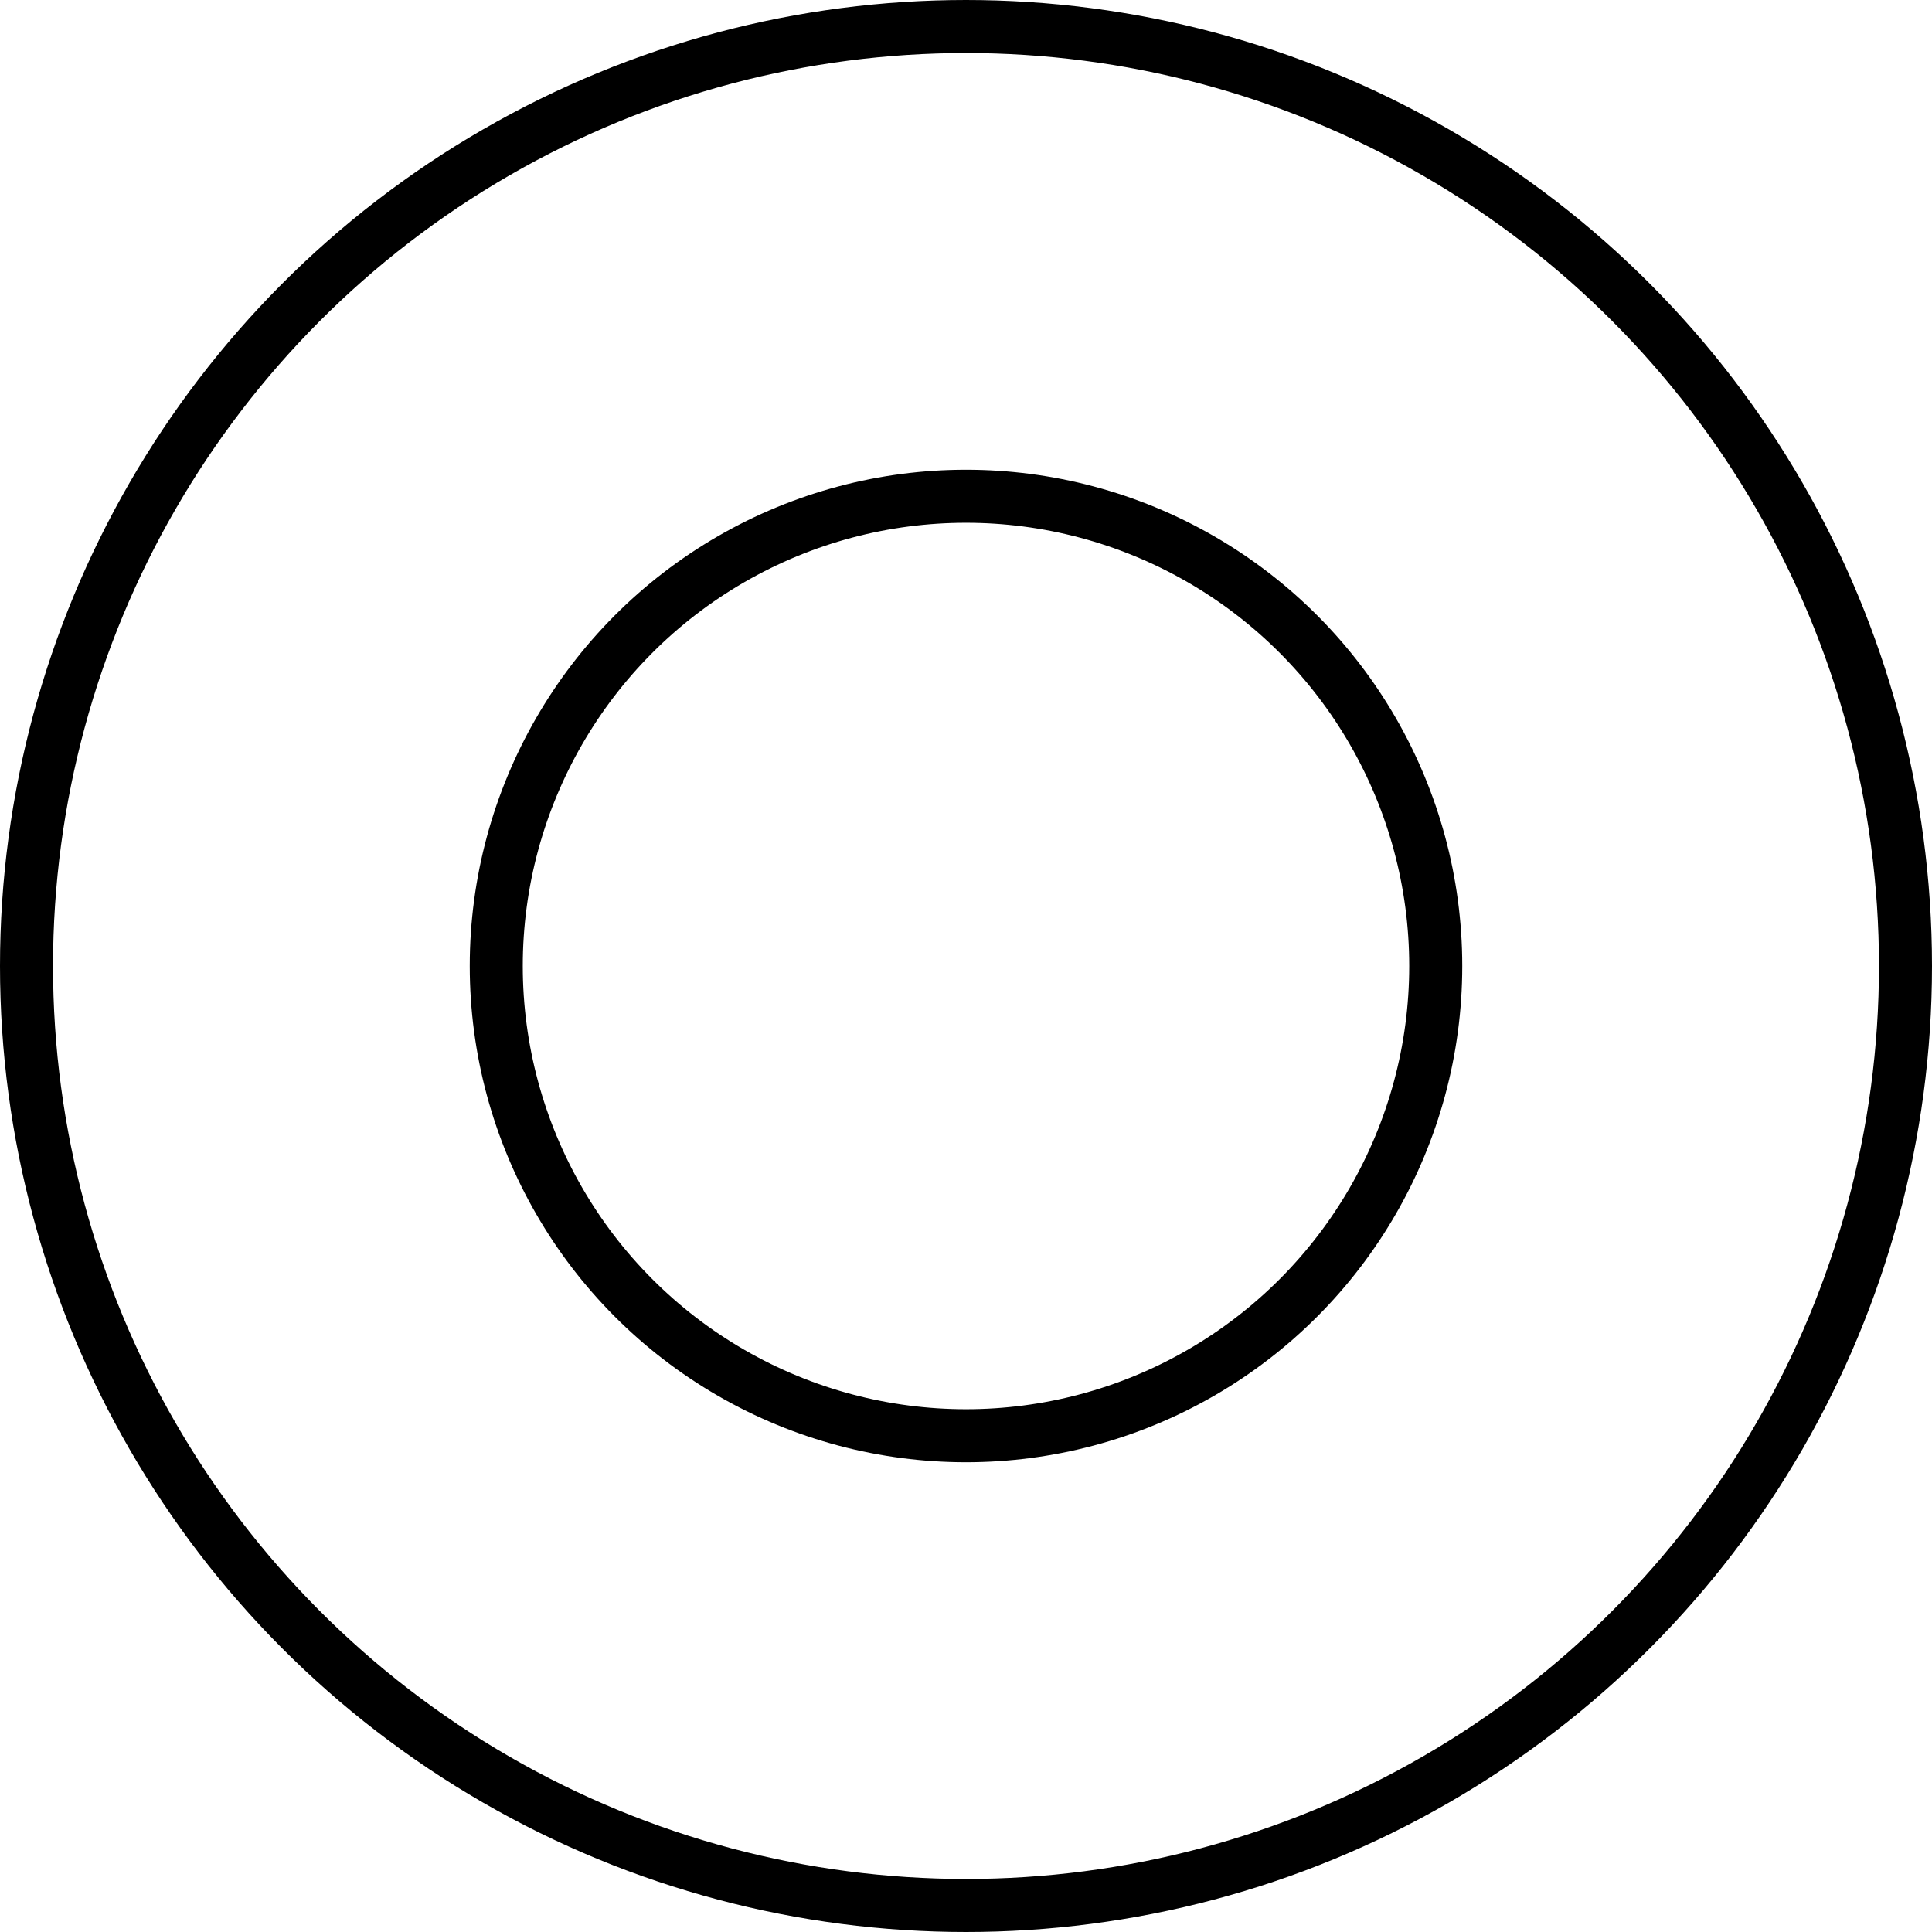 <?xml version="1.0" encoding="UTF-8" standalone="no"?>
<!DOCTYPE svg PUBLIC "-//W3C//DTD SVG 1.1//EN" "http://www.w3.org/Graphics/SVG/1.1/DTD/svg11.dtd">
<svg xmlns="http://www.w3.org/2000/svg" xmlns:xlink="http://www.w3.org/1999/xlink" xmlns:ev="http://www.w3.org/2001/xml-events"
		width="0.121in" height="0.121in" viewBox="0 0 8.744 8.744" xml:space="preserve"
		color-interpolation-filters="sRGB" class="st2">
	<title>Push button</title>
	
	<style type="text/css">
	<![CDATA[
		.st1 {fill:none;stroke:#000000;stroke-linecap:round;stroke-linejoin:round;stroke-width:0.24}
		.st2 {fill:none;fill-rule:evenodd;font-size:12px;overflow:visible;stroke-linecap:square;stroke-miterlimit:3}
	]]>
	</style>

	<g>
		<title>Push button</title>
		<g id="1" transform="translate(0.12,-0.12)">
			<title>Push button</title>
			<g id="2">
				<title>Push button</title>
				<ellipse cx="4.252" cy="4.492" rx="4.252" ry="4.252" class="st1"/>
			</g>
			<g id="3" transform="translate(2.126,-2.126)">
				<title>Push button</title>
				<ellipse cx="2.126" cy="6.618" rx="2.126" ry="2.126" class="st1"/>
			</g>
		</g>
	</g>
</svg>
